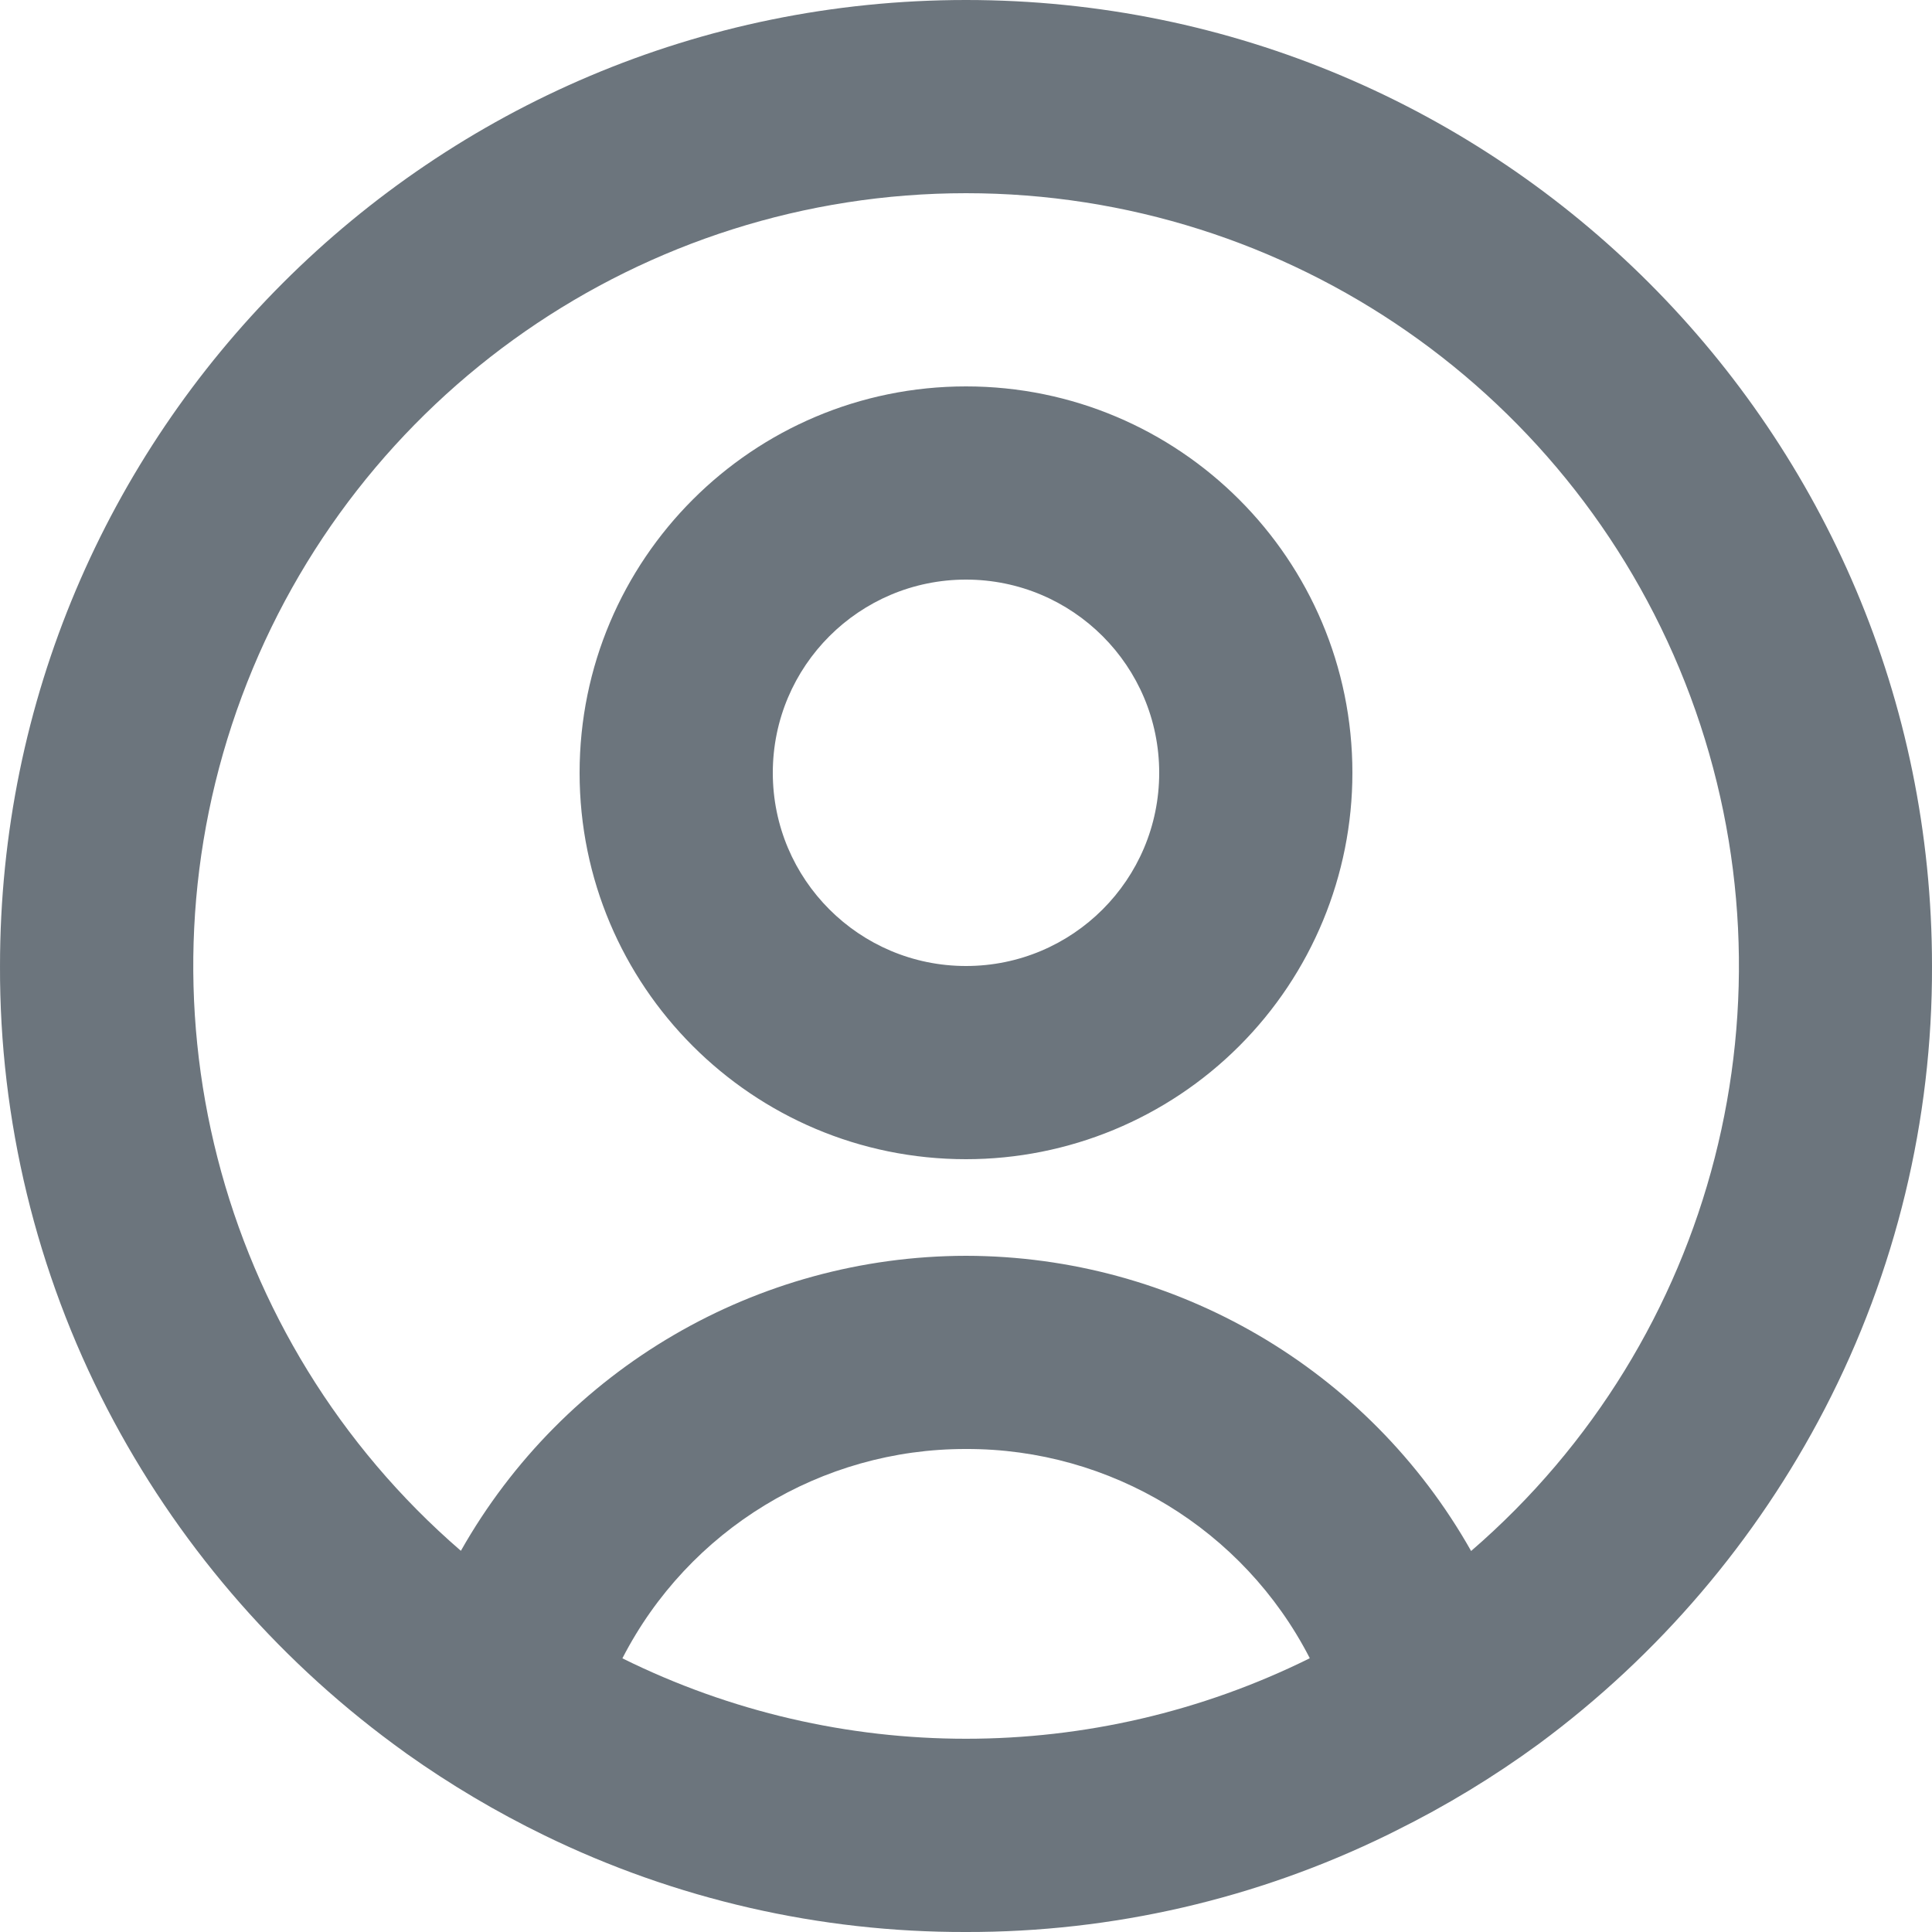 <svg width="20" height="20" viewBox="0 0 20 20" fill="none" xmlns="http://www.w3.org/2000/svg">
<path d="M10 20C8.488 20.004 6.995 19.662 5.636 19C5.139 18.758 4.662 18.475 4.211 18.155L4.074 18.055C2.834 17.14 1.82 15.952 1.11 14.584C0.376 13.168 -0.005 11.595 4.94229e-05 10C4.94229e-05 4.477 4.477 0 10 0C15.523 0 20 4.477 20 10C20.005 11.594 19.625 13.166 18.891 14.582C18.182 15.949 17.17 17.136 15.931 18.052C15.464 18.394 14.968 18.695 14.449 18.952L14.369 18.992C13.009 19.658 11.514 20.003 10 20ZM10 15C8.502 14.997 7.128 15.834 6.443 17.167C8.684 18.277 11.316 18.277 13.557 17.167V17.162C12.872 15.831 11.498 14.995 10 15ZM10 13C12.166 13.003 14.164 14.17 15.229 16.056L15.244 16.043L15.258 16.031L15.241 16.046L15.231 16.054C17.76 13.869 18.664 10.342 17.499 7.21C16.333 4.078 13.343 2 10.001 2C6.659 2 3.669 4.078 2.503 7.21C1.338 10.342 2.242 13.869 4.771 16.054C5.837 14.169 7.834 13.003 10 13ZM10 12C7.791 12 6 10.209 6 8C6 5.791 7.791 4 10 4C12.209 4 14 5.791 14 8C14 9.061 13.579 10.078 12.829 10.828C12.078 11.579 11.061 12 10 12ZM10 6C8.896 6 8 6.895 8 8C8 9.105 8.896 10 10 10C11.105 10 12 9.105 12 8C12 6.895 11.105 6 10 6Z" fill="#6C757D"/>
</svg>
